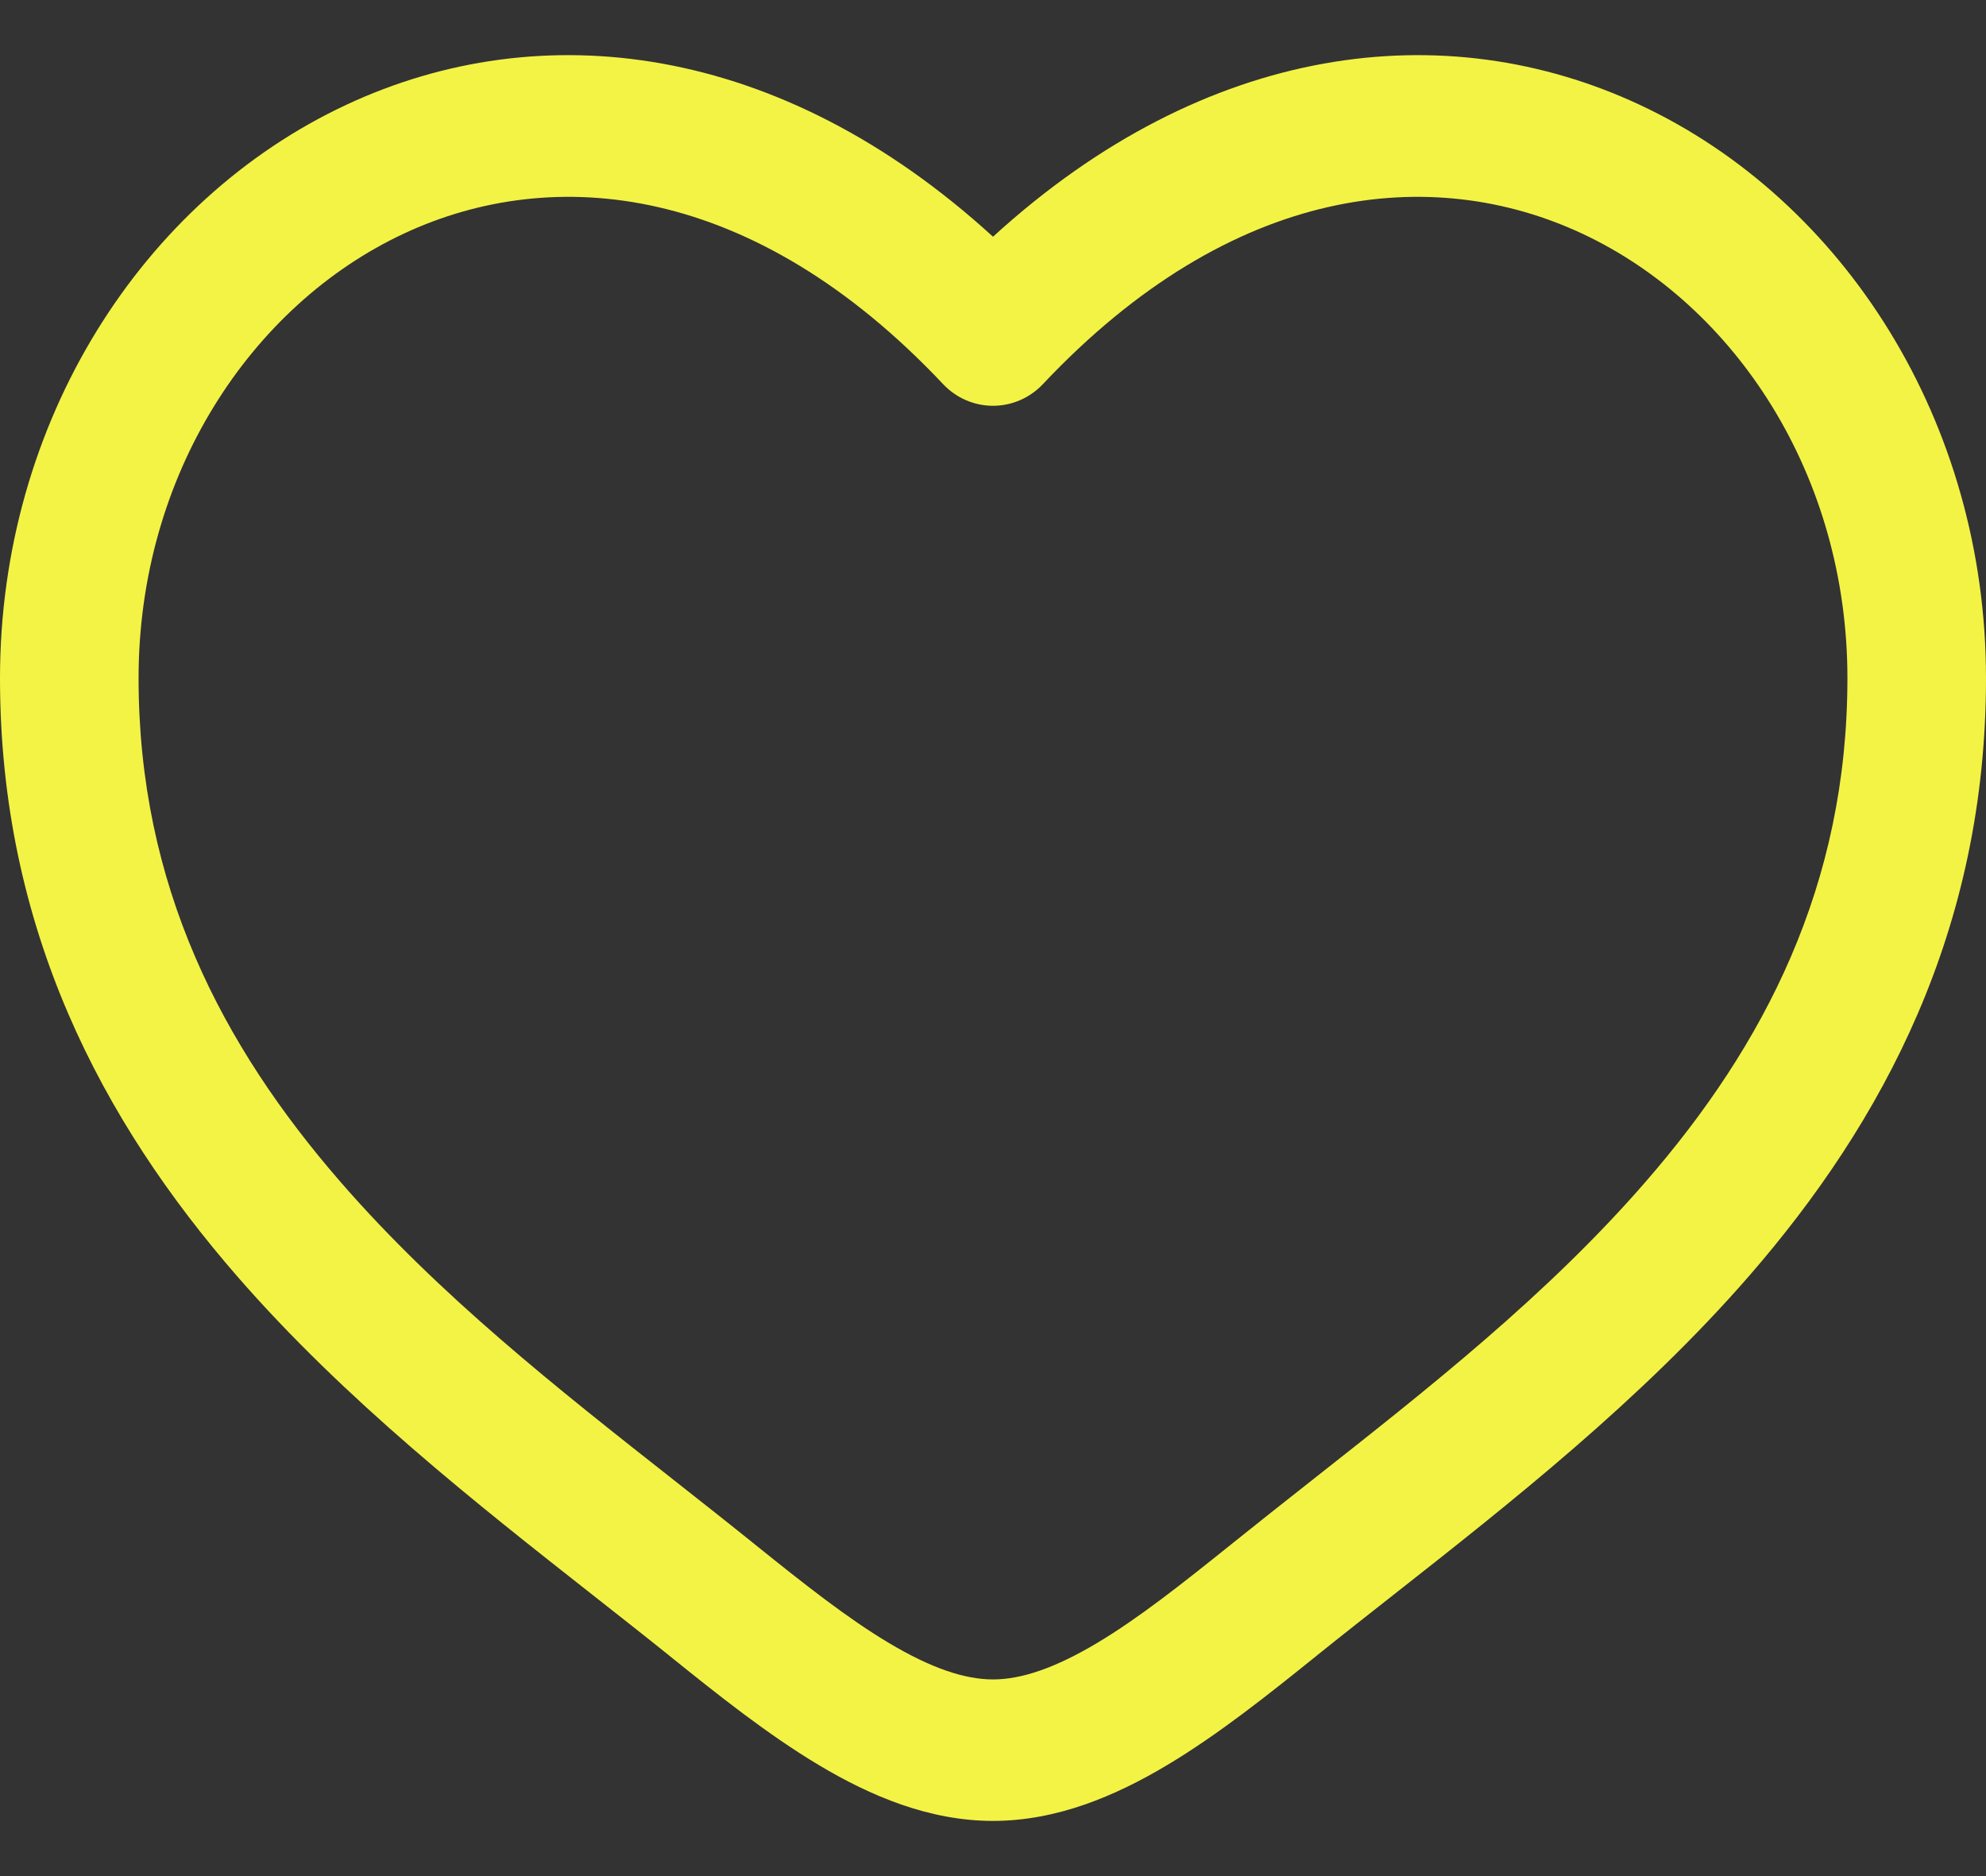 <svg width="18" height="17" viewBox="0 0 18 17" fill="none" xmlns="http://www.w3.org/2000/svg">
<rect x="0" y="0" width="18" height="17" fill="#333333" stroke="none"/>
<g clip-path="url(#clip0_1_49)">
<path fill-rule="evenodd" clip-rule="evenodd" d="M3.662 2.116C2.273 2.764 1.256 4.306 1.256 6.145C1.256 8.023 2.009 9.471 3.088 10.712C3.977 11.735 5.054 12.583 6.104 13.409C6.354 13.606 6.602 13.801 6.845 13.997C7.285 14.351 7.678 14.662 8.057 14.888C8.436 15.114 8.741 15.218 9 15.218C9.259 15.218 9.564 15.114 9.943 14.888C10.322 14.662 10.714 14.351 11.155 13.997C11.399 13.801 11.646 13.606 11.896 13.409C12.946 12.582 14.023 11.735 14.912 10.712C15.991 9.471 16.744 8.023 16.744 6.145C16.744 4.306 15.727 2.764 14.338 2.116C12.988 1.486 11.175 1.653 9.452 3.481C9.334 3.606 9.171 3.677 9 3.677C8.829 3.677 8.666 3.606 8.548 3.481C6.825 1.653 5.012 1.486 3.662 2.116ZM9 2.145C7.064 0.377 4.897 0.129 3.14 0.949C1.285 1.815 0 3.826 0 6.145C0 8.423 0.93 10.162 2.149 11.564C3.125 12.686 4.32 13.626 5.376 14.456C5.615 14.644 5.847 14.826 6.068 15.004C6.496 15.349 6.957 15.717 7.423 15.995C7.89 16.274 8.422 16.5 9 16.5C9.578 16.5 10.11 16.274 10.577 15.995C11.043 15.717 11.504 15.349 11.932 15.004C12.153 14.826 12.385 14.644 12.624 14.456C13.68 13.626 14.875 12.686 15.851 11.564C17.07 10.162 18 8.423 18 6.145C18 3.826 16.715 1.815 14.86 0.949C13.103 0.129 10.936 0.377 9 2.145Z" fill="#F3F345"/>
</g>
<defs>
<clipPath id="clip0_1_49">
<rect width="18" height="16" fill="white" transform="translate(0 0.5)"/>
</clipPath>
</defs>
</svg>
